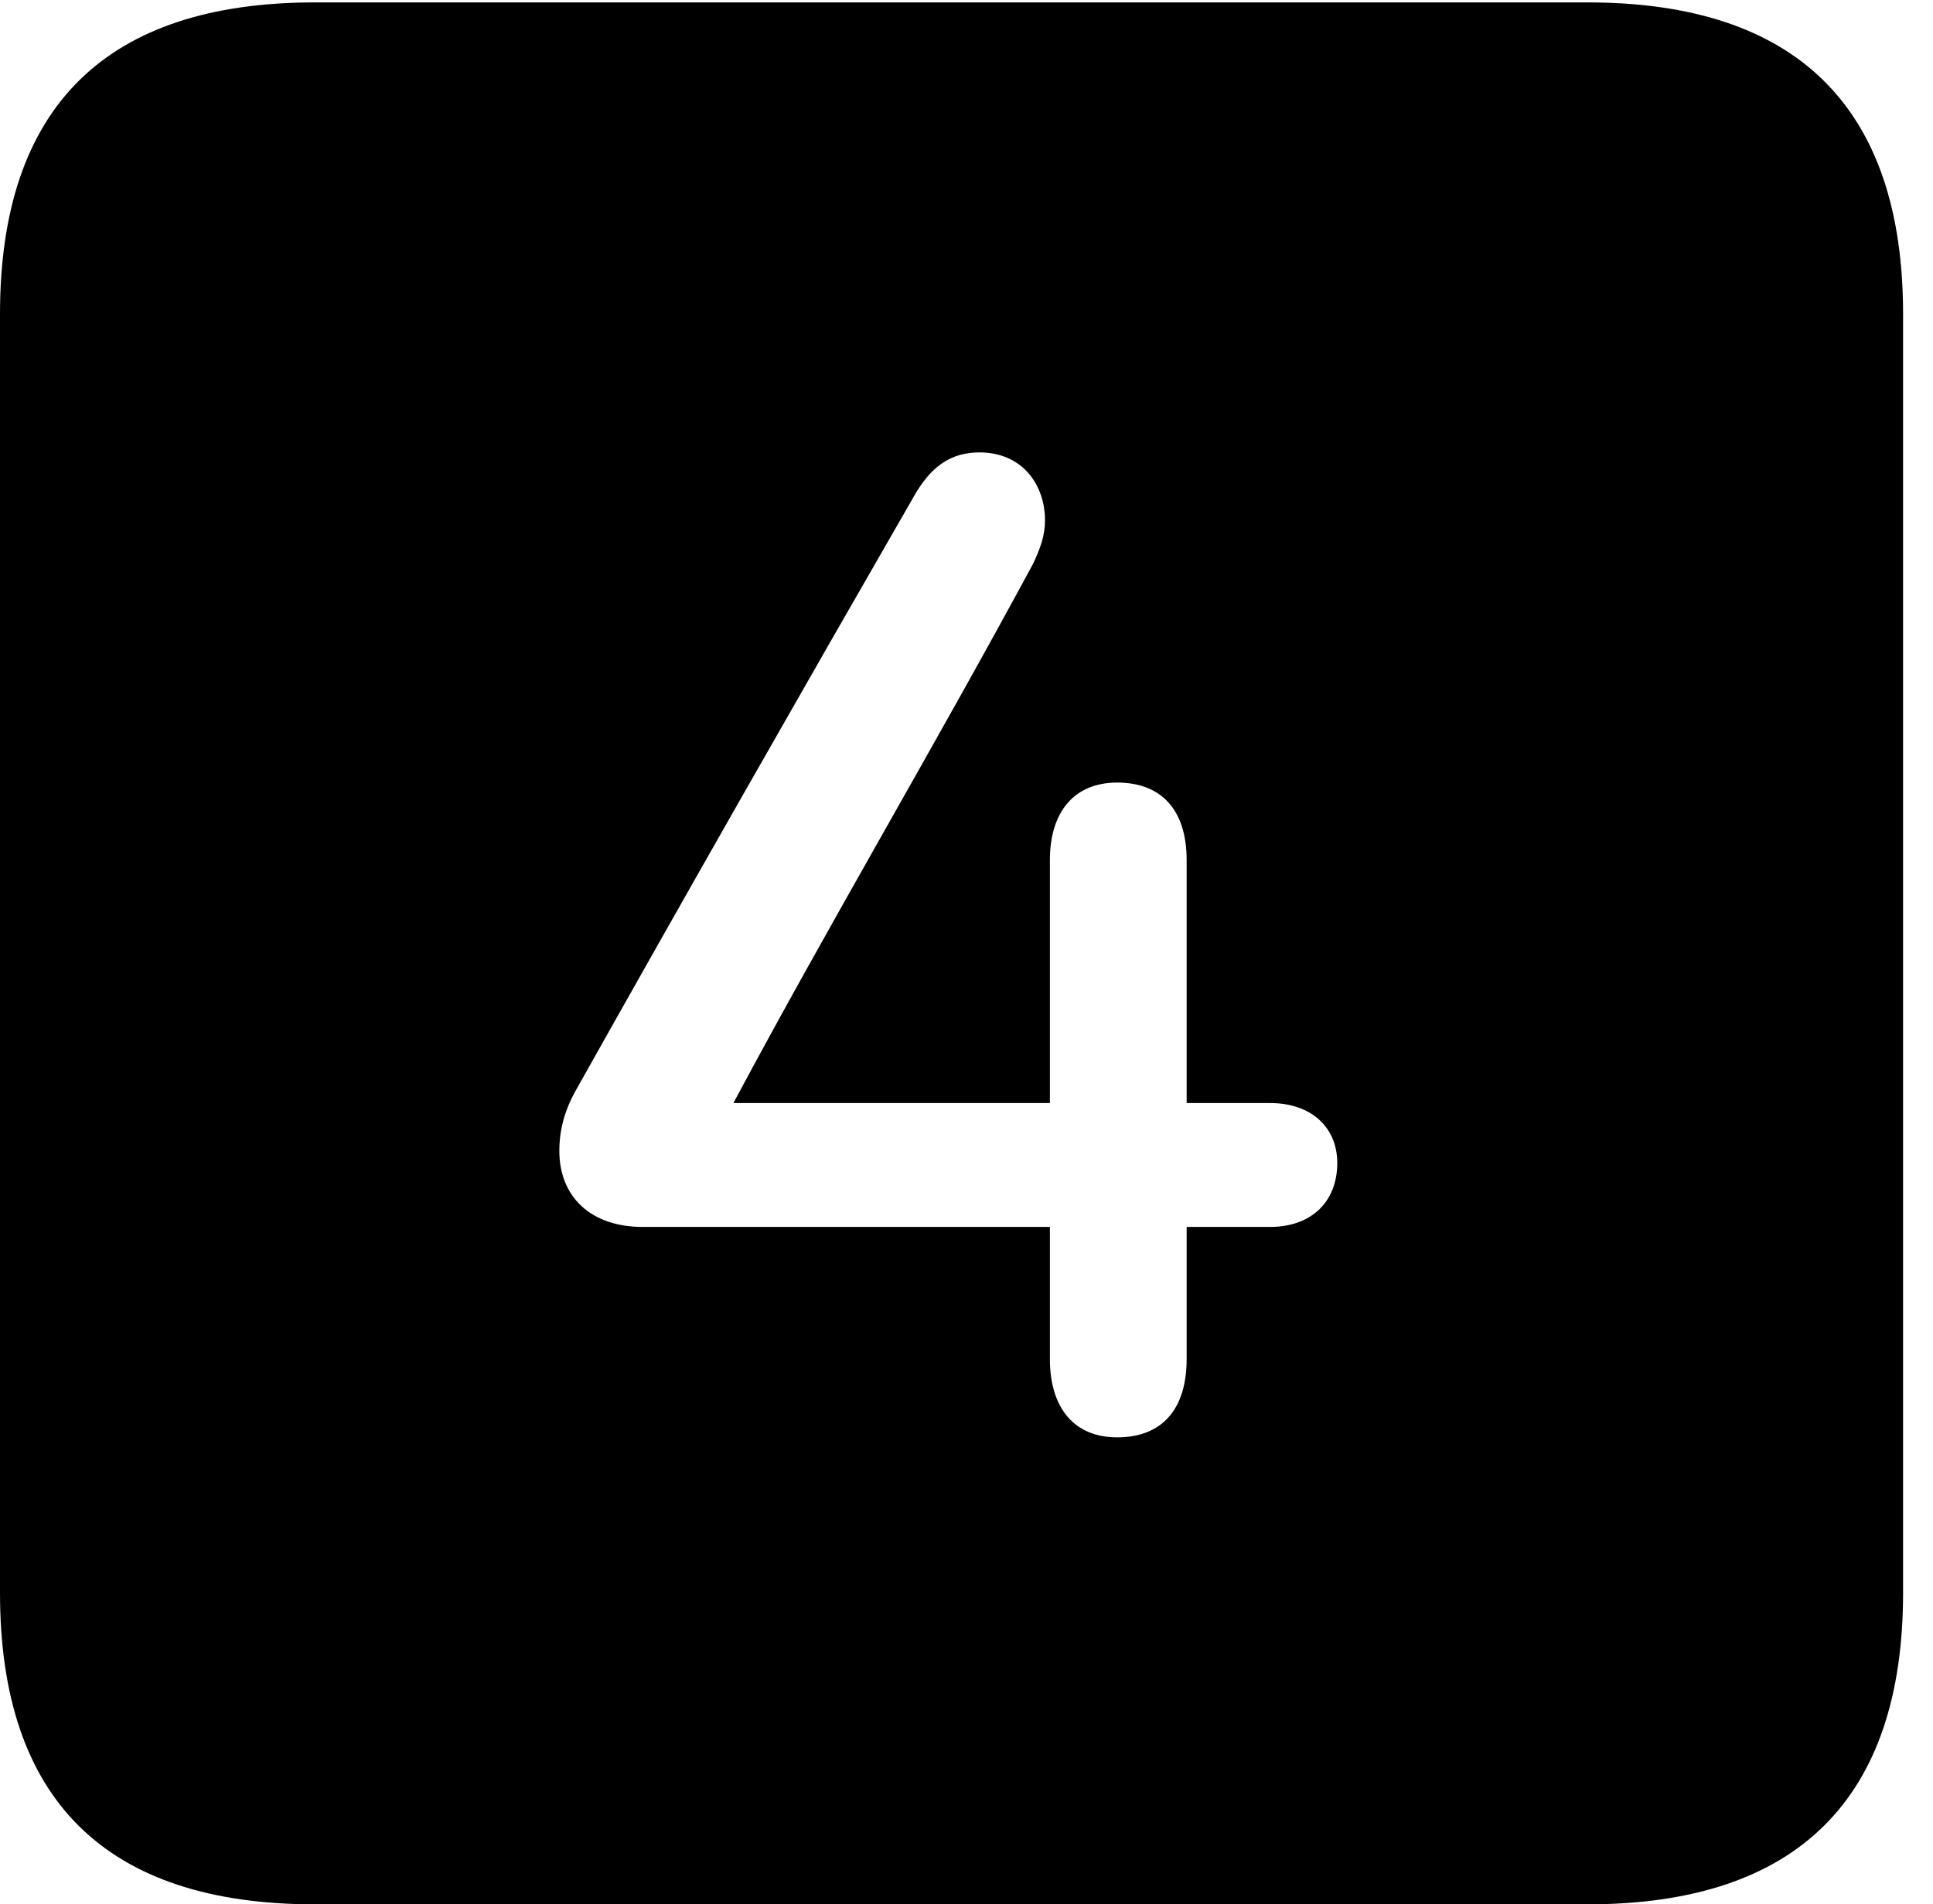 <svg version="1.1" xmlns="http://www.w3.org/2000/svg" xmlns:xlink="http://www.w3.org/1999/xlink" width="23.32" height="22.979" viewBox="0 0 23.32 22.979">
 <g>
  <rect height="22.979" opacity="0" width="23.32" x="0" y="0"/>
  <path d="M22.959 3.789L22.959 19.219C22.959 21.709 21.68 22.979 19.15 22.979L3.799 22.979C1.279 22.979 0 21.719 0 19.219L0 3.789C0 1.289 1.279 0.029 3.799 0.029L19.15 0.029C21.68 0.029 22.959 1.299 22.959 3.789ZM11.016 6.006C9.678 8.33 8.291 10.762 6.943 13.164C6.807 13.408 6.748 13.643 6.748 13.887C6.748 14.443 7.129 14.805 7.754 14.805L12.666 14.805L12.666 16.396C12.666 17.002 12.969 17.344 13.477 17.344C14.014 17.344 14.316 17.012 14.316 16.396L14.316 14.805L15.322 14.805C15.82 14.805 16.133 14.502 16.133 14.033C16.133 13.604 15.82 13.31 15.322 13.31L14.316 13.31L14.316 10.381C14.316 9.775 14.014 9.443 13.477 9.443C12.969 9.443 12.666 9.785 12.666 10.381L12.666 13.31L8.848 13.31C9.99 11.172 11.27 9.014 12.461 6.807C12.549 6.621 12.607 6.465 12.607 6.279C12.607 5.85 12.334 5.459 11.816 5.459C11.465 5.459 11.221 5.635 11.016 6.006Z" fill="currentColor"/>
 </g>
</svg>
